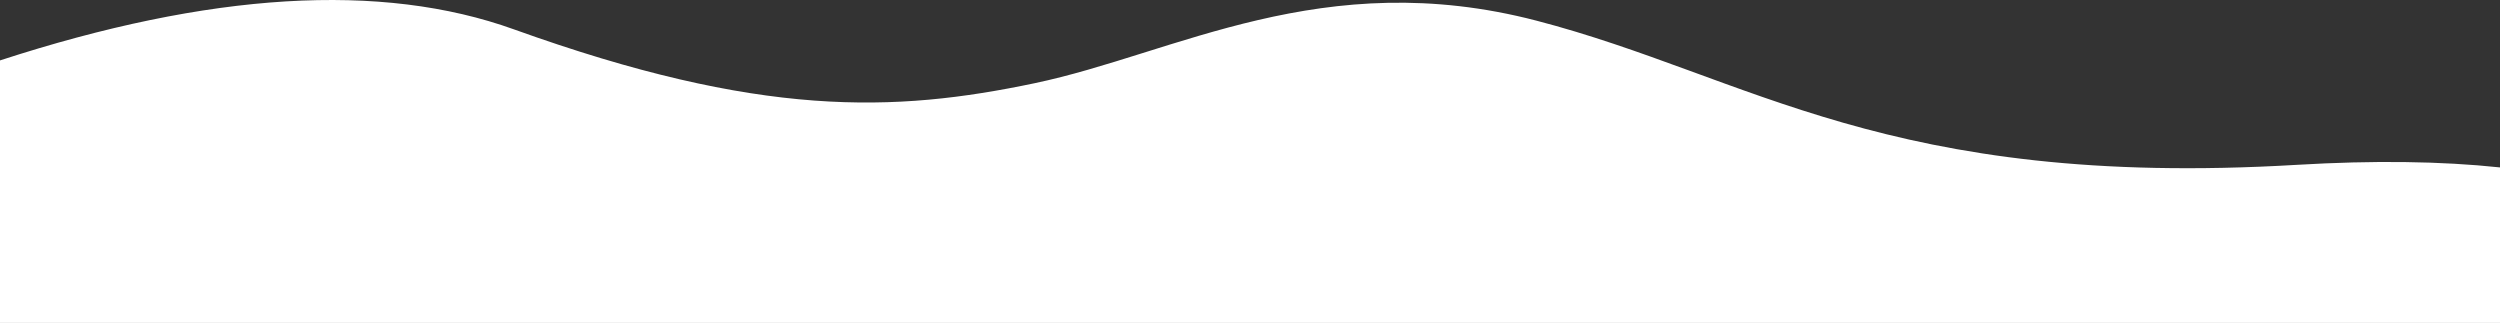 <?xml version="1.0" encoding="UTF-8"?>
<svg width="1440px" height="186px" viewBox="0 0 1440 186" preserveAspectRatio="none" version="1.1" xmlns="http://www.w3.org/2000/svg" xmlns:xlink="http://www.w3.org/1999/xlink">
    <rect x="0" y="0" width="1440" height="186" fill="#333333" stroke="none"/>
    <!-- Generator: Sketch 47.1 (45422) - http://www.bohemiancoding.com/sketch -->
    <title>Path 17</title>
    <desc>Created with Sketch.</desc>
    <defs></defs>
    <g id="Page-1" stroke="none" stroke-width="1" fill="none" fill-rule="evenodd">
        <g id="Comming-soon" transform="translate(0, -781)" fill="#FFFFFF">
            <g id="2" transform="translate(-1, 781)">
                <path d="M0.905,151.167 C121.941,190.564 220.64,196.542 297,169.1 C439,118.07 516,121.072 597,138.082 C678,155.092 763,206.122 886,174.103 C1009,142.084 1088,77.046 1324,91.054 C1368.047,93.669 1407.052,93.172 1441.015,89.565 L1441,2.84217094e-14 L1107,5.68434189e-14 L1,1.70419234e-13 L0.905,151.167 Z" id="Path-17" transform="translate(720.96, 93) scale(-1, 1) rotate(-180) translate(-720.96, -93) "></path>
            </g>
        </g>
    </g>
</svg>